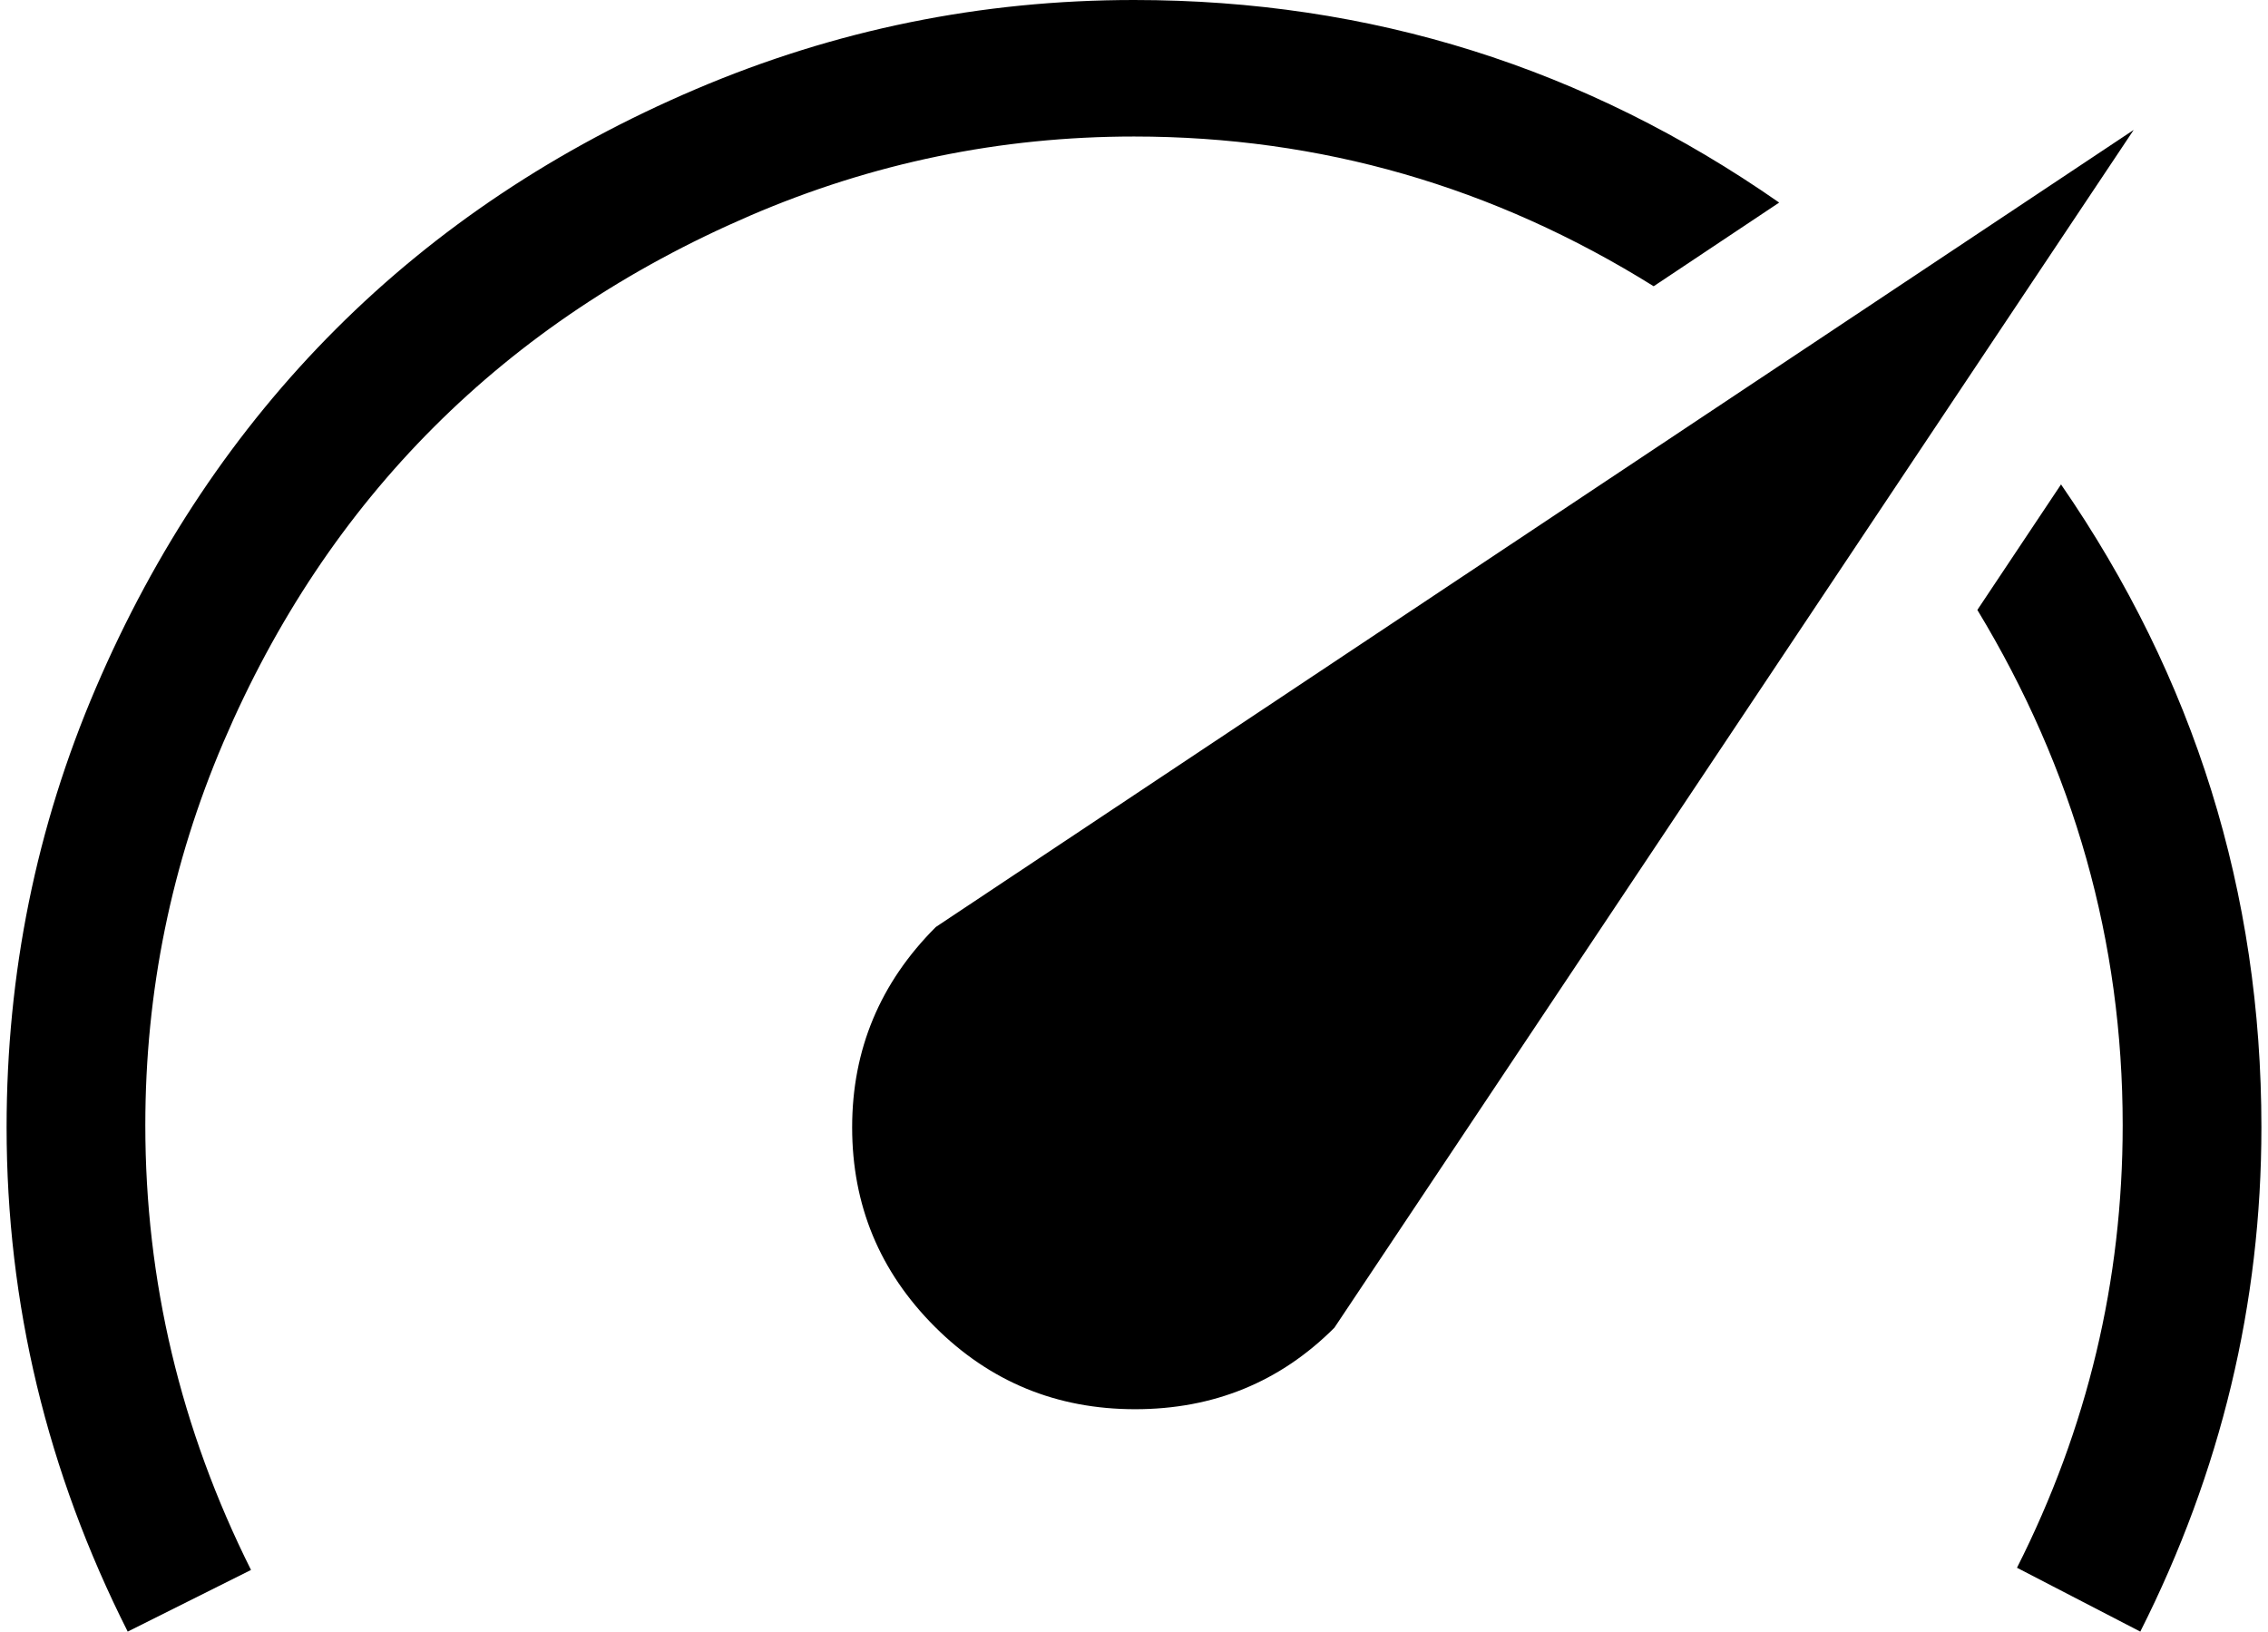 <svg xmlns="http://www.w3.org/2000/svg" xmlns:xlink="http://www.w3.org/1999/xlink" aria-hidden="true" focusable="false" role="img" class="iconify iconify--whh" width="1.39em" height="1em" preserveAspectRatio="xMidYMid meet" viewBox="0 0 1024 741" style="transform: rotate(360deg);"><path d="M421.5 602.5Q384 565 384 512t38-91L966 59L603 603q-37 37-90.5 37t-91-37.5zM512 62q-91 0-174.5 36T194 194T98.5 337T63 511q0 106 48 202l-56 28Q0 632 0 512q0-105 40.5-199.5t109-163T313 40.5T512 0q161 0 293 92l-57 38Q639 62 512 62zm421 158q91 132 91 292q0 120-55 229l-56-29q48-95 48-201q0-125-66-234z" fill="currentColor"></path></svg>